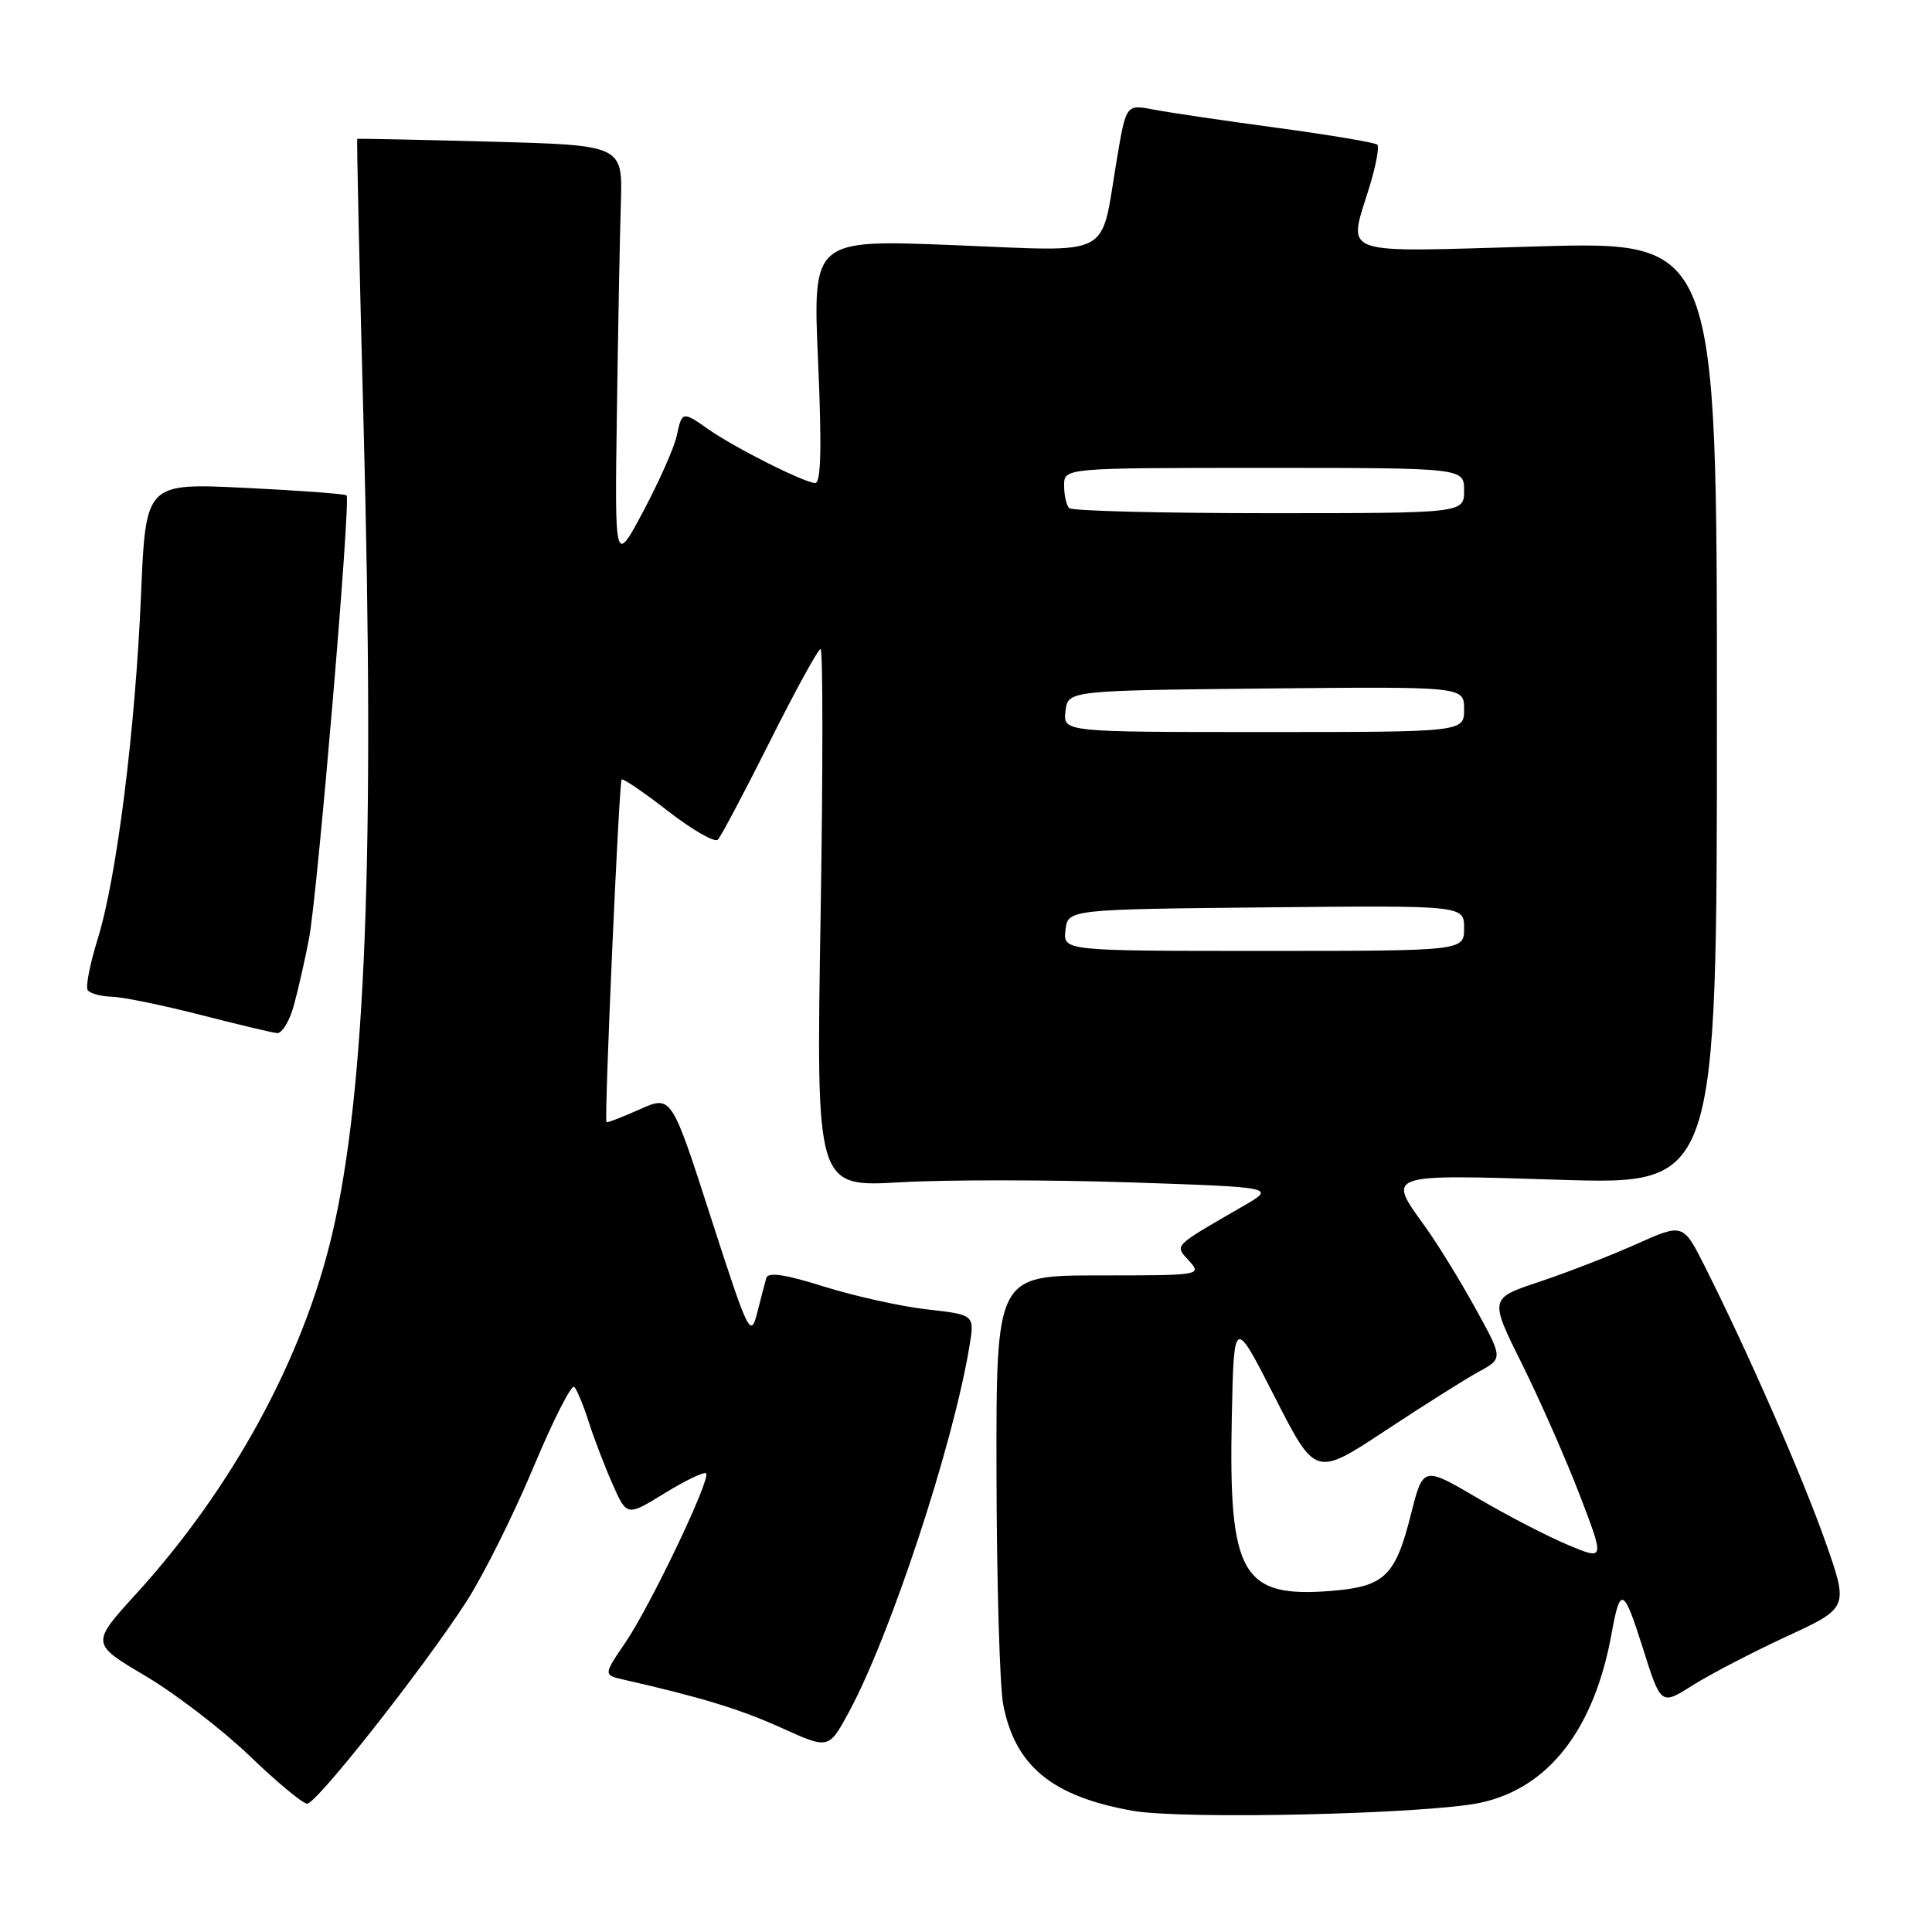 <?xml version="1.0" encoding="UTF-8" standalone="no"?>
<!DOCTYPE svg PUBLIC "-//W3C//DTD SVG 1.1//EN" "http://www.w3.org/Graphics/SVG/1.1/DTD/svg11.dtd" >
<svg xmlns="http://www.w3.org/2000/svg" xmlns:xlink="http://www.w3.org/1999/xlink" version="1.1" viewBox="0 0 256 256">
 <g >
 <path fill="currentColor"
d=" M 196.17 238.87 C 205.21 236.93 211.26 229.13 213.55 216.42 C 214.69 210.12 215.14 210.33 217.68 218.36 C 220.08 225.98 220.08 225.98 224.29 223.31 C 226.60 221.85 232.20 218.94 236.73 216.84 C 244.96 213.04 244.96 213.04 241.87 204.27 C 238.84 195.67 231.59 179.11 225.89 167.79 C 223.01 162.08 223.01 162.08 216.76 164.88 C 213.31 166.42 207.54 168.66 203.92 169.86 C 197.35 172.05 197.35 172.05 201.69 180.77 C 204.07 185.57 207.51 193.38 209.33 198.12 C 212.63 206.74 212.63 206.74 207.81 204.73 C 205.16 203.63 199.74 200.83 195.78 198.50 C 188.57 194.27 188.57 194.27 186.95 200.68 C 184.91 208.81 183.47 210.21 176.56 210.79 C 164.54 211.78 162.78 208.75 163.22 187.78 C 163.50 174.50 163.50 174.50 168.90 185.09 C 174.30 195.68 174.30 195.68 183.53 189.59 C 188.60 186.24 194.20 182.71 195.96 181.75 C 199.17 180.00 199.17 180.00 195.44 173.25 C 193.39 169.54 190.42 164.72 188.85 162.55 C 183.75 155.49 183.43 155.60 206.75 156.33 C 227.50 156.97 227.50 156.97 227.50 94.48 C 227.50 31.98 227.50 31.98 203.75 32.65 C 176.73 33.41 178.63 34.10 181.51 24.59 C 182.33 21.88 182.78 19.44 182.50 19.17 C 182.22 18.89 176.26 17.89 169.25 16.94 C 162.24 16.00 154.86 14.90 152.86 14.52 C 149.21 13.82 149.21 13.82 147.98 21.16 C 145.75 34.42 147.84 33.33 126.33 32.48 C 107.69 31.74 107.69 31.74 108.40 47.87 C 108.90 59.27 108.79 64.00 108.02 64.00 C 106.63 64.00 97.31 59.31 93.85 56.87 C 90.44 54.47 90.36 54.49 89.67 57.75 C 89.35 59.26 87.37 63.73 85.27 67.69 C 81.45 74.87 81.45 74.87 81.74 54.69 C 81.90 43.58 82.13 31.07 82.27 26.87 C 82.50 19.24 82.50 19.24 65.00 18.77 C 55.38 18.51 47.43 18.35 47.34 18.40 C 47.25 18.46 47.63 35.60 48.18 56.50 C 49.68 113.04 48.45 144.57 44.02 163.50 C 40.16 179.98 30.81 197.16 18.08 211.15 C 12.03 217.79 12.03 217.79 19.27 222.07 C 23.24 224.42 29.46 229.20 33.08 232.67 C 36.70 236.15 40.13 239.00 40.70 239.00 C 41.95 239.00 56.19 220.93 61.84 212.16 C 64.08 208.67 68.06 200.69 70.68 194.43 C 73.30 188.16 75.74 183.37 76.10 183.77 C 76.46 184.17 77.33 186.27 78.02 188.44 C 78.71 190.61 80.13 194.31 81.17 196.66 C 83.07 200.94 83.07 200.94 88.08 197.85 C 90.84 196.16 93.31 194.97 93.56 195.23 C 94.24 195.91 86.16 212.84 82.82 217.72 C 79.94 221.95 79.94 221.95 82.72 222.58 C 92.85 224.88 98.14 226.50 103.59 228.97 C 109.80 231.78 109.80 231.78 112.43 226.96 C 117.95 216.80 126.29 191.53 128.46 178.36 C 129.14 174.21 129.14 174.21 122.82 173.50 C 119.34 173.10 113.21 171.74 109.19 170.48 C 104.05 168.86 101.77 168.52 101.54 169.34 C 101.36 169.98 100.81 172.07 100.32 174.00 C 99.46 177.33 99.16 176.70 94.19 161.31 C 88.97 145.11 88.97 145.11 84.76 147.00 C 82.44 148.03 80.46 148.80 80.36 148.69 C 80.04 148.36 82.02 103.64 82.37 103.29 C 82.56 103.11 85.33 105.00 88.54 107.49 C 91.75 109.98 94.71 111.68 95.12 111.26 C 95.53 110.84 98.63 104.99 102.01 98.25 C 105.39 91.51 108.41 86.00 108.73 86.00 C 109.05 86.00 109.05 102.04 108.73 121.65 C 108.14 157.30 108.14 157.30 119.27 156.66 C 125.39 156.31 139.09 156.32 149.72 156.67 C 169.04 157.32 169.04 157.32 164.77 159.79 C 155.27 165.28 155.62 164.93 157.57 167.08 C 159.28 168.97 159.06 169.00 145.65 169.00 C 132.00 169.00 132.00 169.00 132.04 195.25 C 132.07 209.69 132.47 223.46 132.93 225.86 C 134.50 234.00 139.40 238.03 150.03 239.93 C 156.68 241.13 189.14 240.38 196.17 238.87 Z  M 38.97 133.10 C 39.55 130.96 40.44 127.02 40.95 124.35 C 42.08 118.41 46.51 66.16 45.92 65.64 C 45.69 65.44 39.61 64.99 32.41 64.64 C 19.31 64.01 19.31 64.01 18.69 78.75 C 17.94 96.63 15.46 116.34 12.95 124.40 C 11.93 127.68 11.33 130.72 11.61 131.18 C 11.89 131.63 13.33 132.03 14.81 132.07 C 16.29 132.11 21.55 133.19 26.50 134.46 C 31.45 135.73 36.05 136.83 36.71 136.89 C 37.38 136.95 38.40 135.25 38.97 133.10 Z  M 141.18 123.25 C 141.50 120.50 141.50 120.50 167.75 120.23 C 194.00 119.97 194.00 119.97 194.00 122.98 C 194.00 126.00 194.00 126.00 167.43 126.00 C 140.87 126.00 140.87 126.00 141.18 123.25 Z  M 141.18 94.25 C 141.50 91.50 141.50 91.50 167.75 91.23 C 194.00 90.97 194.00 90.97 194.00 93.98 C 194.00 97.00 194.00 97.00 167.43 97.00 C 140.87 97.00 140.87 97.00 141.18 94.25 Z  M 141.67 67.33 C 141.30 66.97 141.00 65.62 141.00 64.33 C 141.00 62.00 141.00 62.00 167.50 62.00 C 194.00 62.00 194.00 62.00 194.00 65.00 C 194.00 68.00 194.00 68.00 168.17 68.00 C 153.96 68.00 142.03 67.70 141.67 67.33 Z "/>
</g>
</svg>